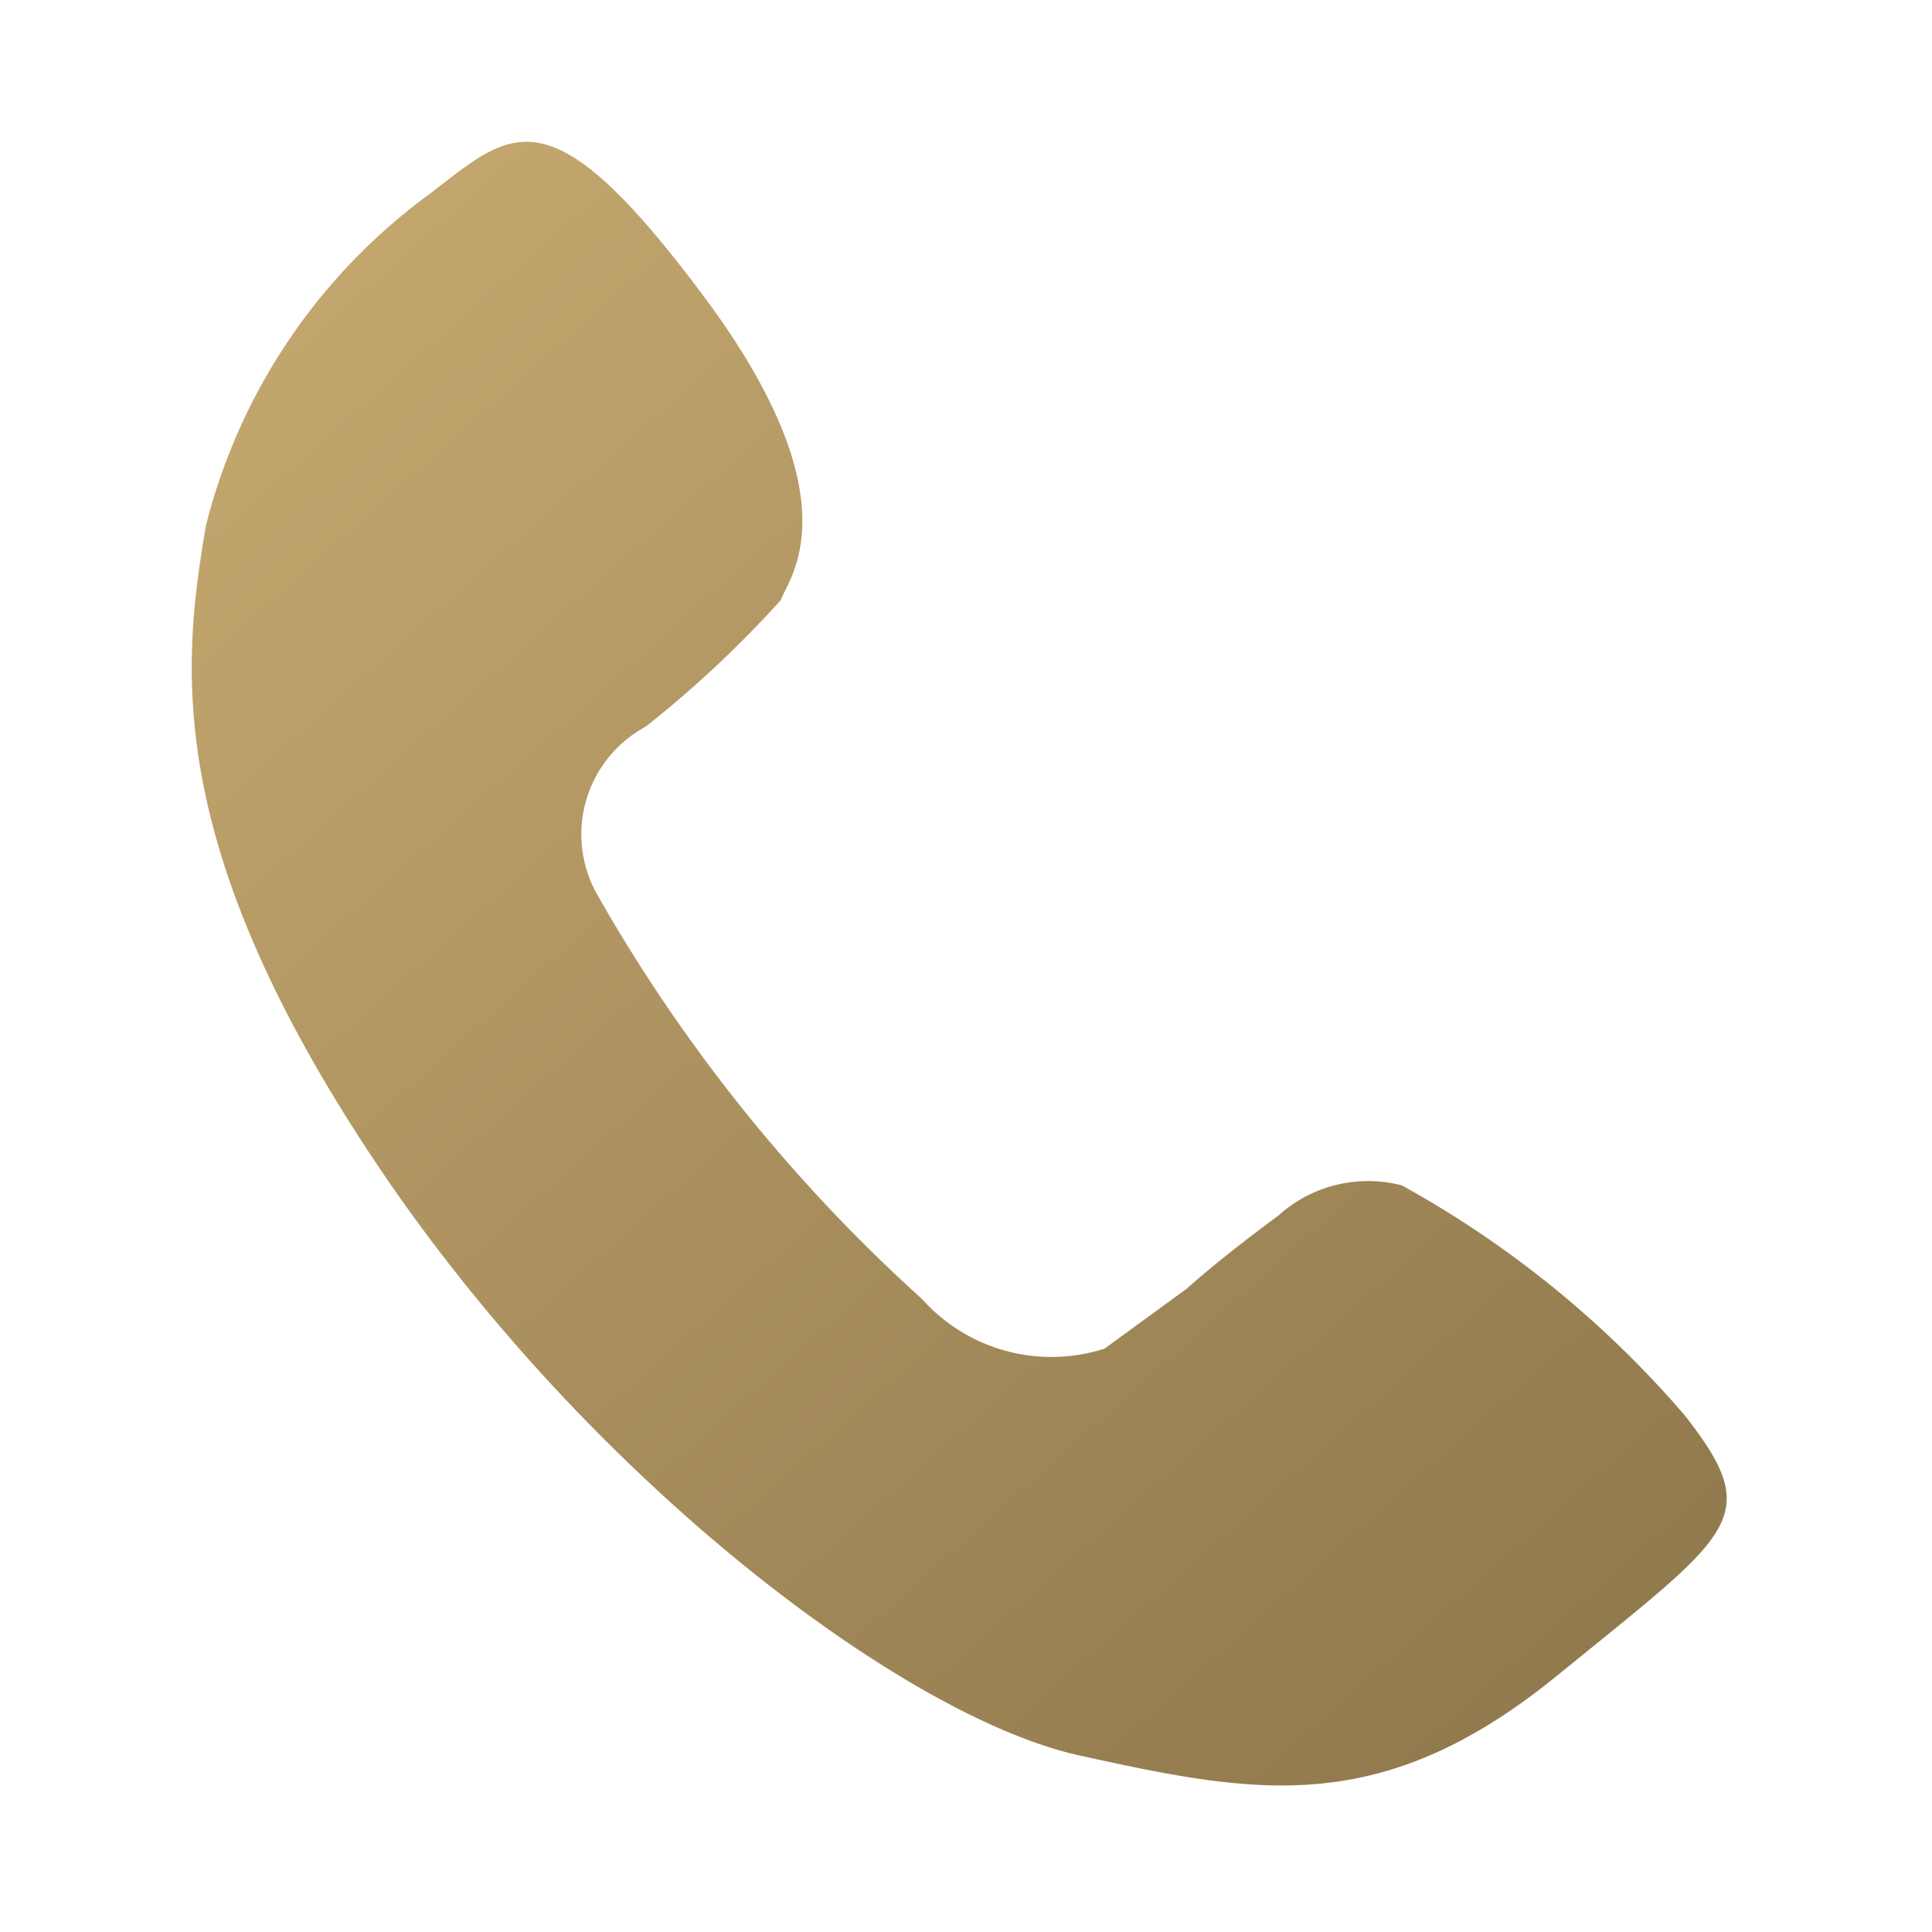 <svg id="电话" xmlns="http://www.w3.org/2000/svg" xmlns:xlink="http://www.w3.org/1999/xlink" width="16" height="16" viewBox="0 0 16 16">
  <defs>
    <linearGradient id="linear-gradient" x1="-0.619" y1="-0.891" x2="0.956" y2="1" gradientUnits="objectBoundingBox">
      <stop offset="0" stop-color="#f8d68f"/>
      <stop offset="1" stop-color="#8c754b"/>
    </linearGradient>
  </defs>
  <rect id="矩形" width="16" height="16" opacity="0"/>
  <path id="路径" d="M8.245,9.493l-.686.5a1.437,1.437,0,0,1-1.511-.411,13.475,13.475,0,0,1-2.7-3.367,1.013,1.013,0,0,1,.411-1.373A9.113,9.113,0,0,0,4.879,3.793c.046-.161.641-.8-.641-2.518S2.659-.1,1.973.428A4.874,4.874,0,0,0,.118,3.175C-.088,4.366-.225,5.83,1.516,8.44s4.372,4.6,5.836,4.922,2.5.525,3.959-.664,1.719-1.3,1.054-2.152a8.5,8.5,0,0,0-2.343-1.905A1.108,1.108,0,0,0,9,8.89c-.494.364-.753.6-.753.6" transform="translate(1.588 1.176)" fill="url(#linear-gradient)"/>
</svg>
